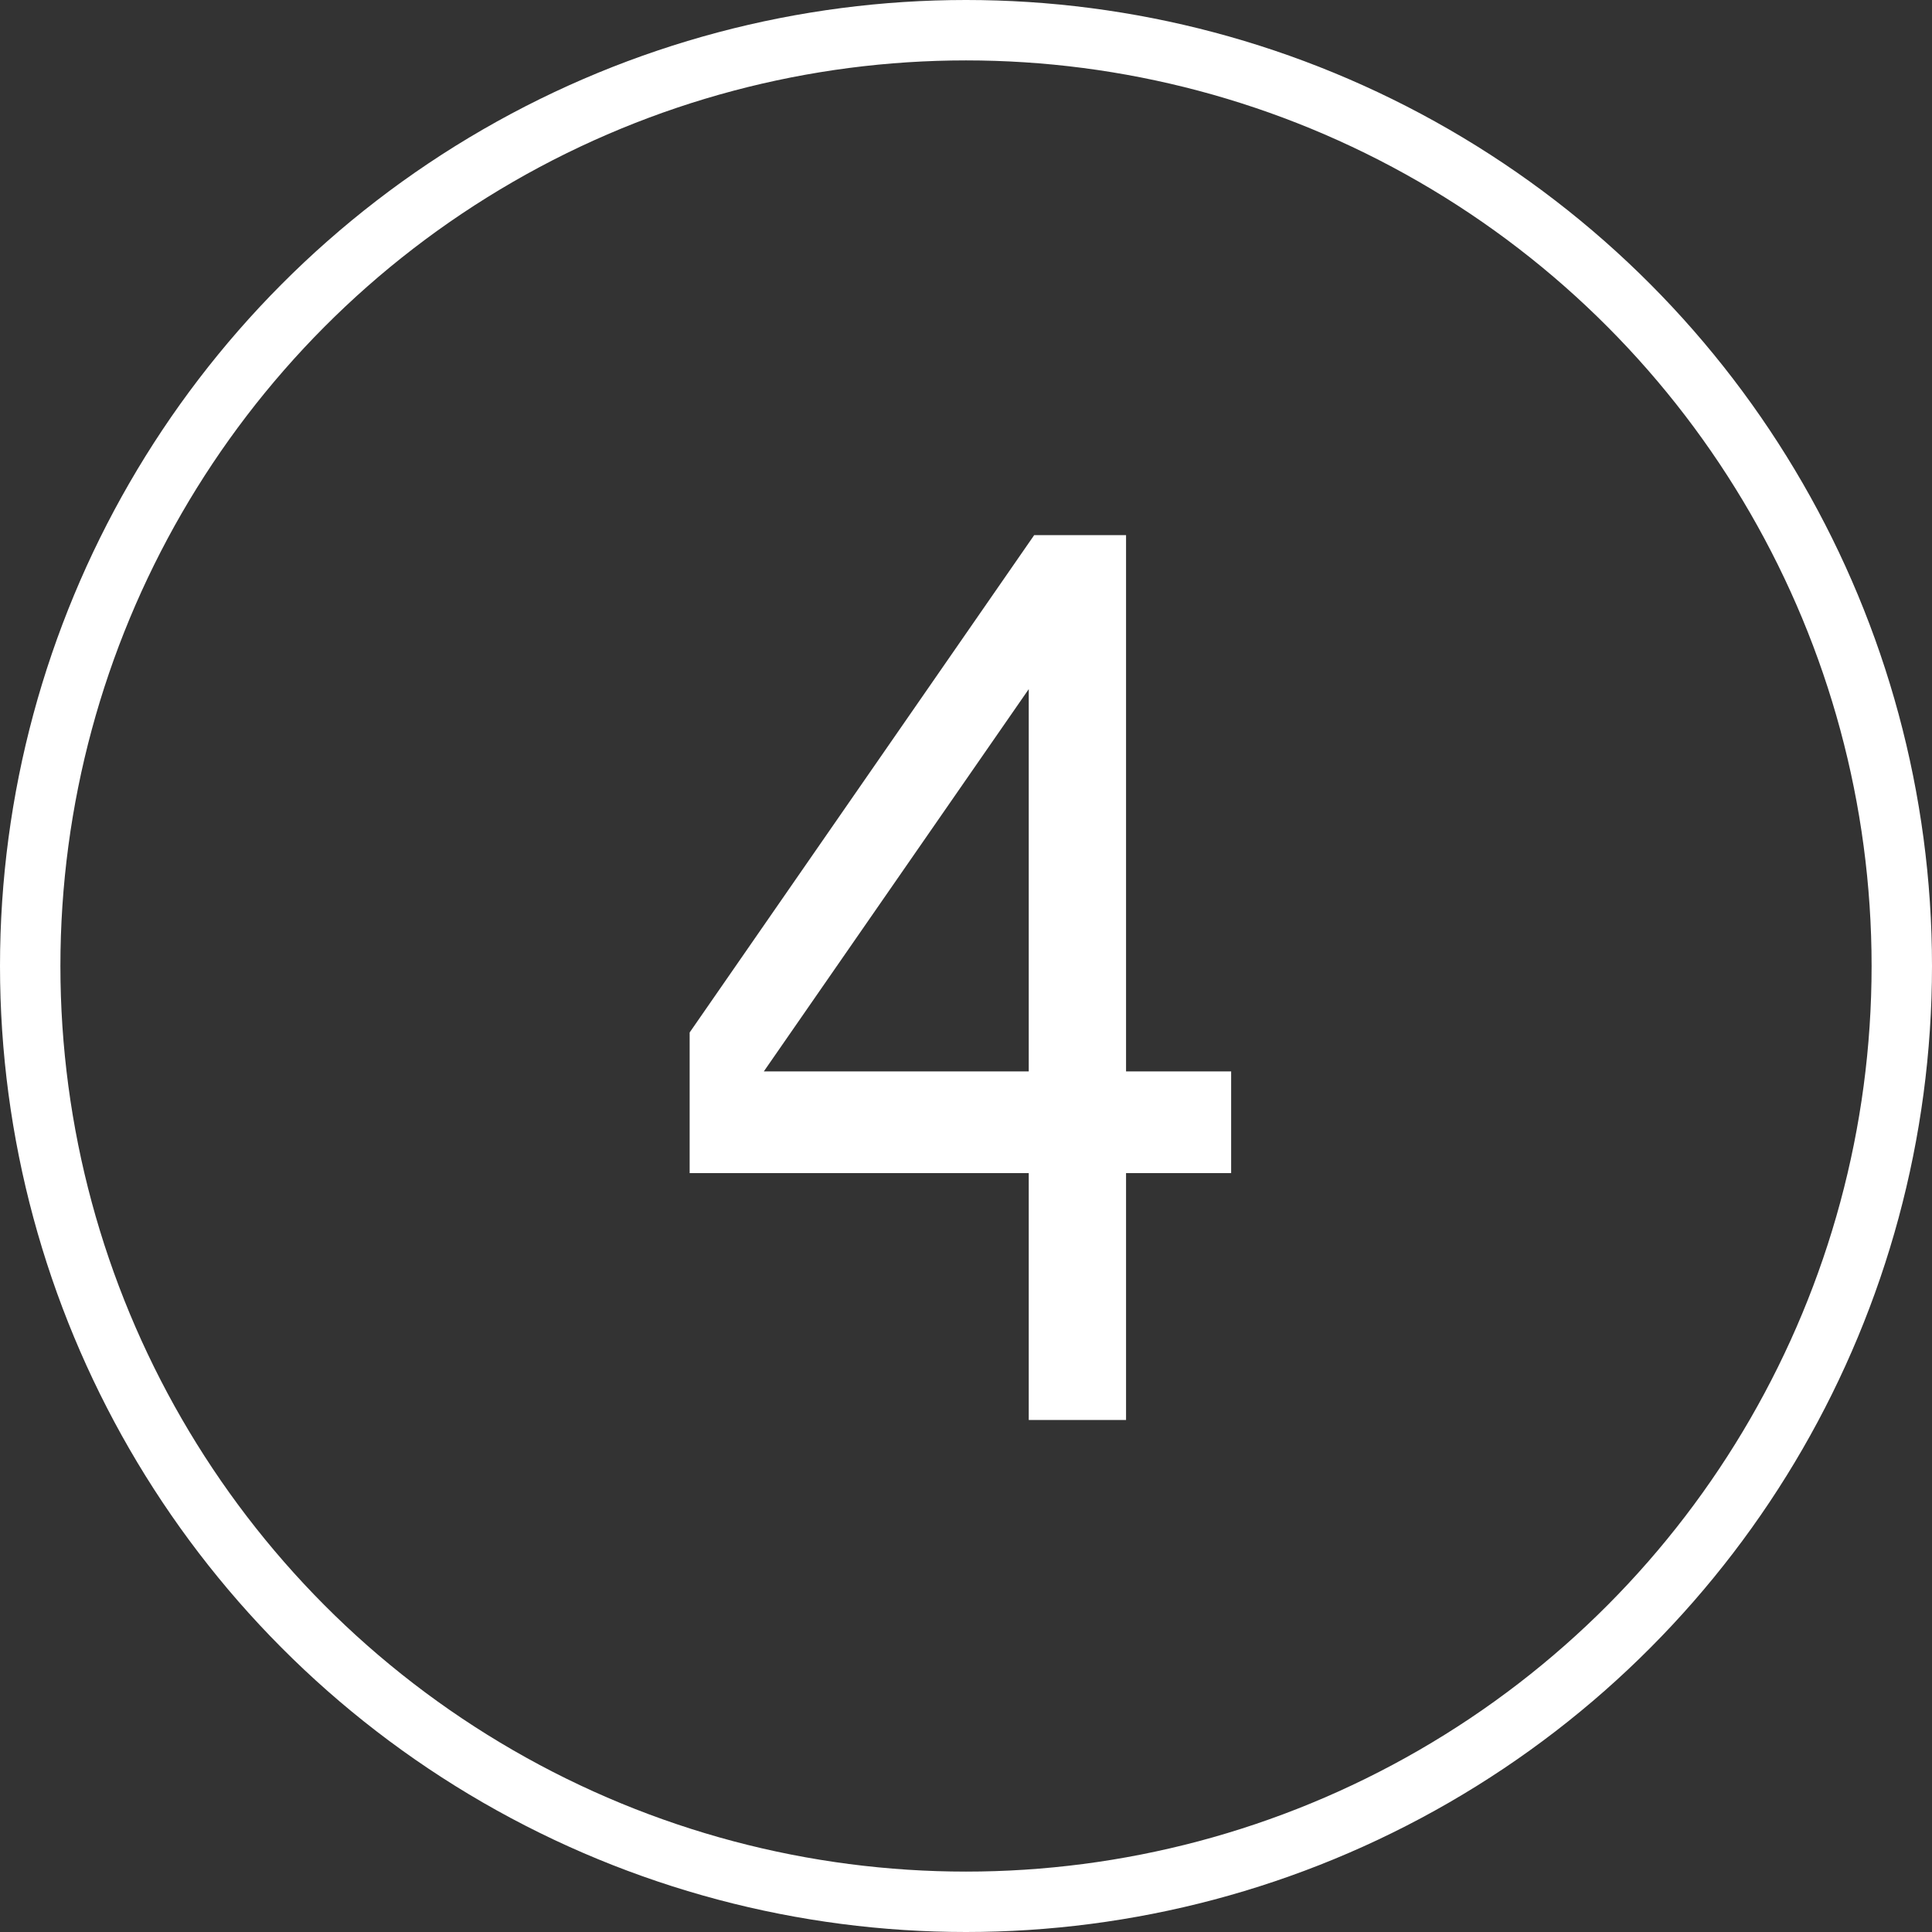 <?xml version="1.0" encoding="UTF-8" standalone="no"?>
<!-- Created with Inkscape (http://www.inkscape.org/) -->

<svg
   width="250"
   height="250"
   viewBox="0 0 66.146 66.146"
   version="1.1"
   id="svg5"
   inkscape:version="1.1.2 (b8e25be833, 2022-02-05)"
   sodipodi:docname="Sub Step 4.svg"
   xmlns:inkscape="http://www.inkscape.org/namespaces/inkscape"
   xmlns:sodipodi="http://sodipodi.sourceforge.net/DTD/sodipodi-0.dtd"
   xmlns="http://www.w3.org/2000/svg"
   xmlns:svg="http://www.w3.org/2000/svg">
  <rect x="0" y="0" width="66.146" height="66.146" fill="#333333" stroke="none"/>
  <sodipodi:namedview
     id="namedview7"
     pagecolor="#ffffff"
     bordercolor="#666666"
     borderopacity="1.0"
     inkscape:pageshadow="2"
     inkscape:pageopacity="0.0"
     inkscape:pagecheckerboard="0"
     inkscape:document-units="px"
     showgrid="false"
     units="px"
     inkscape:snap-center="false"
     inkscape:snap-text-baseline="false"
     inkscape:snap-to-guides="true"
     inkscape:zoom="1.5518659"
     inkscape:cx="40.274098"
     inkscape:cy="117.27817"
     inkscape:window-width="1920"
     inkscape:window-height="1057"
     inkscape:window-x="-8"
     inkscape:window-y="-8"
     inkscape:window-maximized="1"
     inkscape:current-layer="layer1"
     inkscape:showpageshadow="2"
     inkscape:deskcolor="#d1d1d1" />
  <defs
     id="defs2">
    <rect
       x="-133.388"
       y="114.056"
       width="15.465"
       height="57.995"
       id="rect1061" />
    <rect
       x="-156.586"
       y="105.679"
       width="144.987"
       height="191.383"
       id="rect987" />
    <rect
       x="82.159"
       y="77.004"
       width="170.44"
       height="187.838"
       id="rect48878" />
    <rect
       x="105.711"
       y="100.243"
       width="145.623"
       height="219.338"
       id="rect6386" />
    <marker
       style="overflow:visible"
       id="Arrow2Lend"
       refX="0"
       refY="0"
       orient="auto"
       inkscape:stockid="Arrow2Lend"
       inkscape:isstock="true">
      <path
         transform="matrix(-1.1,0,0,-1.1,-1.1,0)"
         d="M 8.719,4.034 -2.207,0.016 8.719,-4.002 c -1.745,2.372 -1.735,5.617 -6e-7,8.035 z"
         style="fill:context-stroke;fill-rule:evenodd;stroke:context-stroke;stroke-width:0.625;stroke-linejoin:round"
         id="path3357" />
    </marker>
    <marker
       style="overflow:visible"
       id="Arrow2Mstart"
       refX="0"
       refY="0"
       orient="auto"
       inkscape:stockid="Arrow2Mstart"
       inkscape:isstock="true">
      <path
         transform="scale(0.6)"
         d="M 8.719,4.034 -2.207,0.016 8.719,-4.002 c -1.745,2.372 -1.735,5.617 -6e-7,8.035 z"
         style="fill:context-stroke;fill-rule:evenodd;stroke:context-stroke;stroke-width:0.625;stroke-linejoin:round"
         id="path3360" />
    </marker>
    <marker
       style="overflow:visible"
       id="Arrow1Lstart"
       refX="0"
       refY="0"
       orient="auto"
       inkscape:stockid="Arrow1Lstart"
       inkscape:isstock="true">
      <path
         transform="matrix(0.8,0,0,0.8,10,0)"
         style="fill:context-stroke;fill-rule:evenodd;stroke:context-stroke;stroke-width:1pt"
         d="M 0,0 5,-5 -12.5,0 5,5 Z"
         id="path3336" />
    </marker>
    <rect
       x="-156.586"
       y="105.679"
       width="144.987"
       height="191.383"
       id="rect987-9" />
    <rect
       x="-156.586"
       y="105.679"
       width="144.987"
       height="191.383"
       id="rect987-0" />
  </defs>
  <g
     inkscape:label="Layer 1"
     inkscape:groupmode="layer"
     id="layer1"
     style="display:inline">
    <circle
       style="display:inline;fill:none;fill-opacity:1;stroke:#ffffff;stroke-width:2.068;stroke-linecap:square;stroke-linejoin:round;stroke-miterlimit:4;stroke-dasharray:none;stroke-dashoffset:0;stroke-opacity:1;paint-order:normal"
       id="path263"
       cx="33.073"
       cy="33.073"
       r="32.039"
       inkscape:label="path263" />
    <g
       aria-label="4"
       transform="matrix(0.205,0,0,0.254,54.032,-16.703)"
       id="text985-4"
       style="font-size:162.667px;-inkscape-font-specification:'sans-serif, Normal';white-space:pre;shape-inside:url(#rect987-9);shape-padding:2.578;display:inline;fill:#ffffff;stroke:#ffffff"
       inkscape:label="Number 4">
      <path
         d="m -58.457,223.382 h -17.553 v 33.28 h -15.25 v -33.28 h -56.632 v -18.268 l 57.267,-66.719 h 14.615 v 72.279 h 17.553 z m -32.803,-12.708 v -53.375 l -45.83,53.375 z"
         id="path381" />
    </g>
  </g>
</svg>
